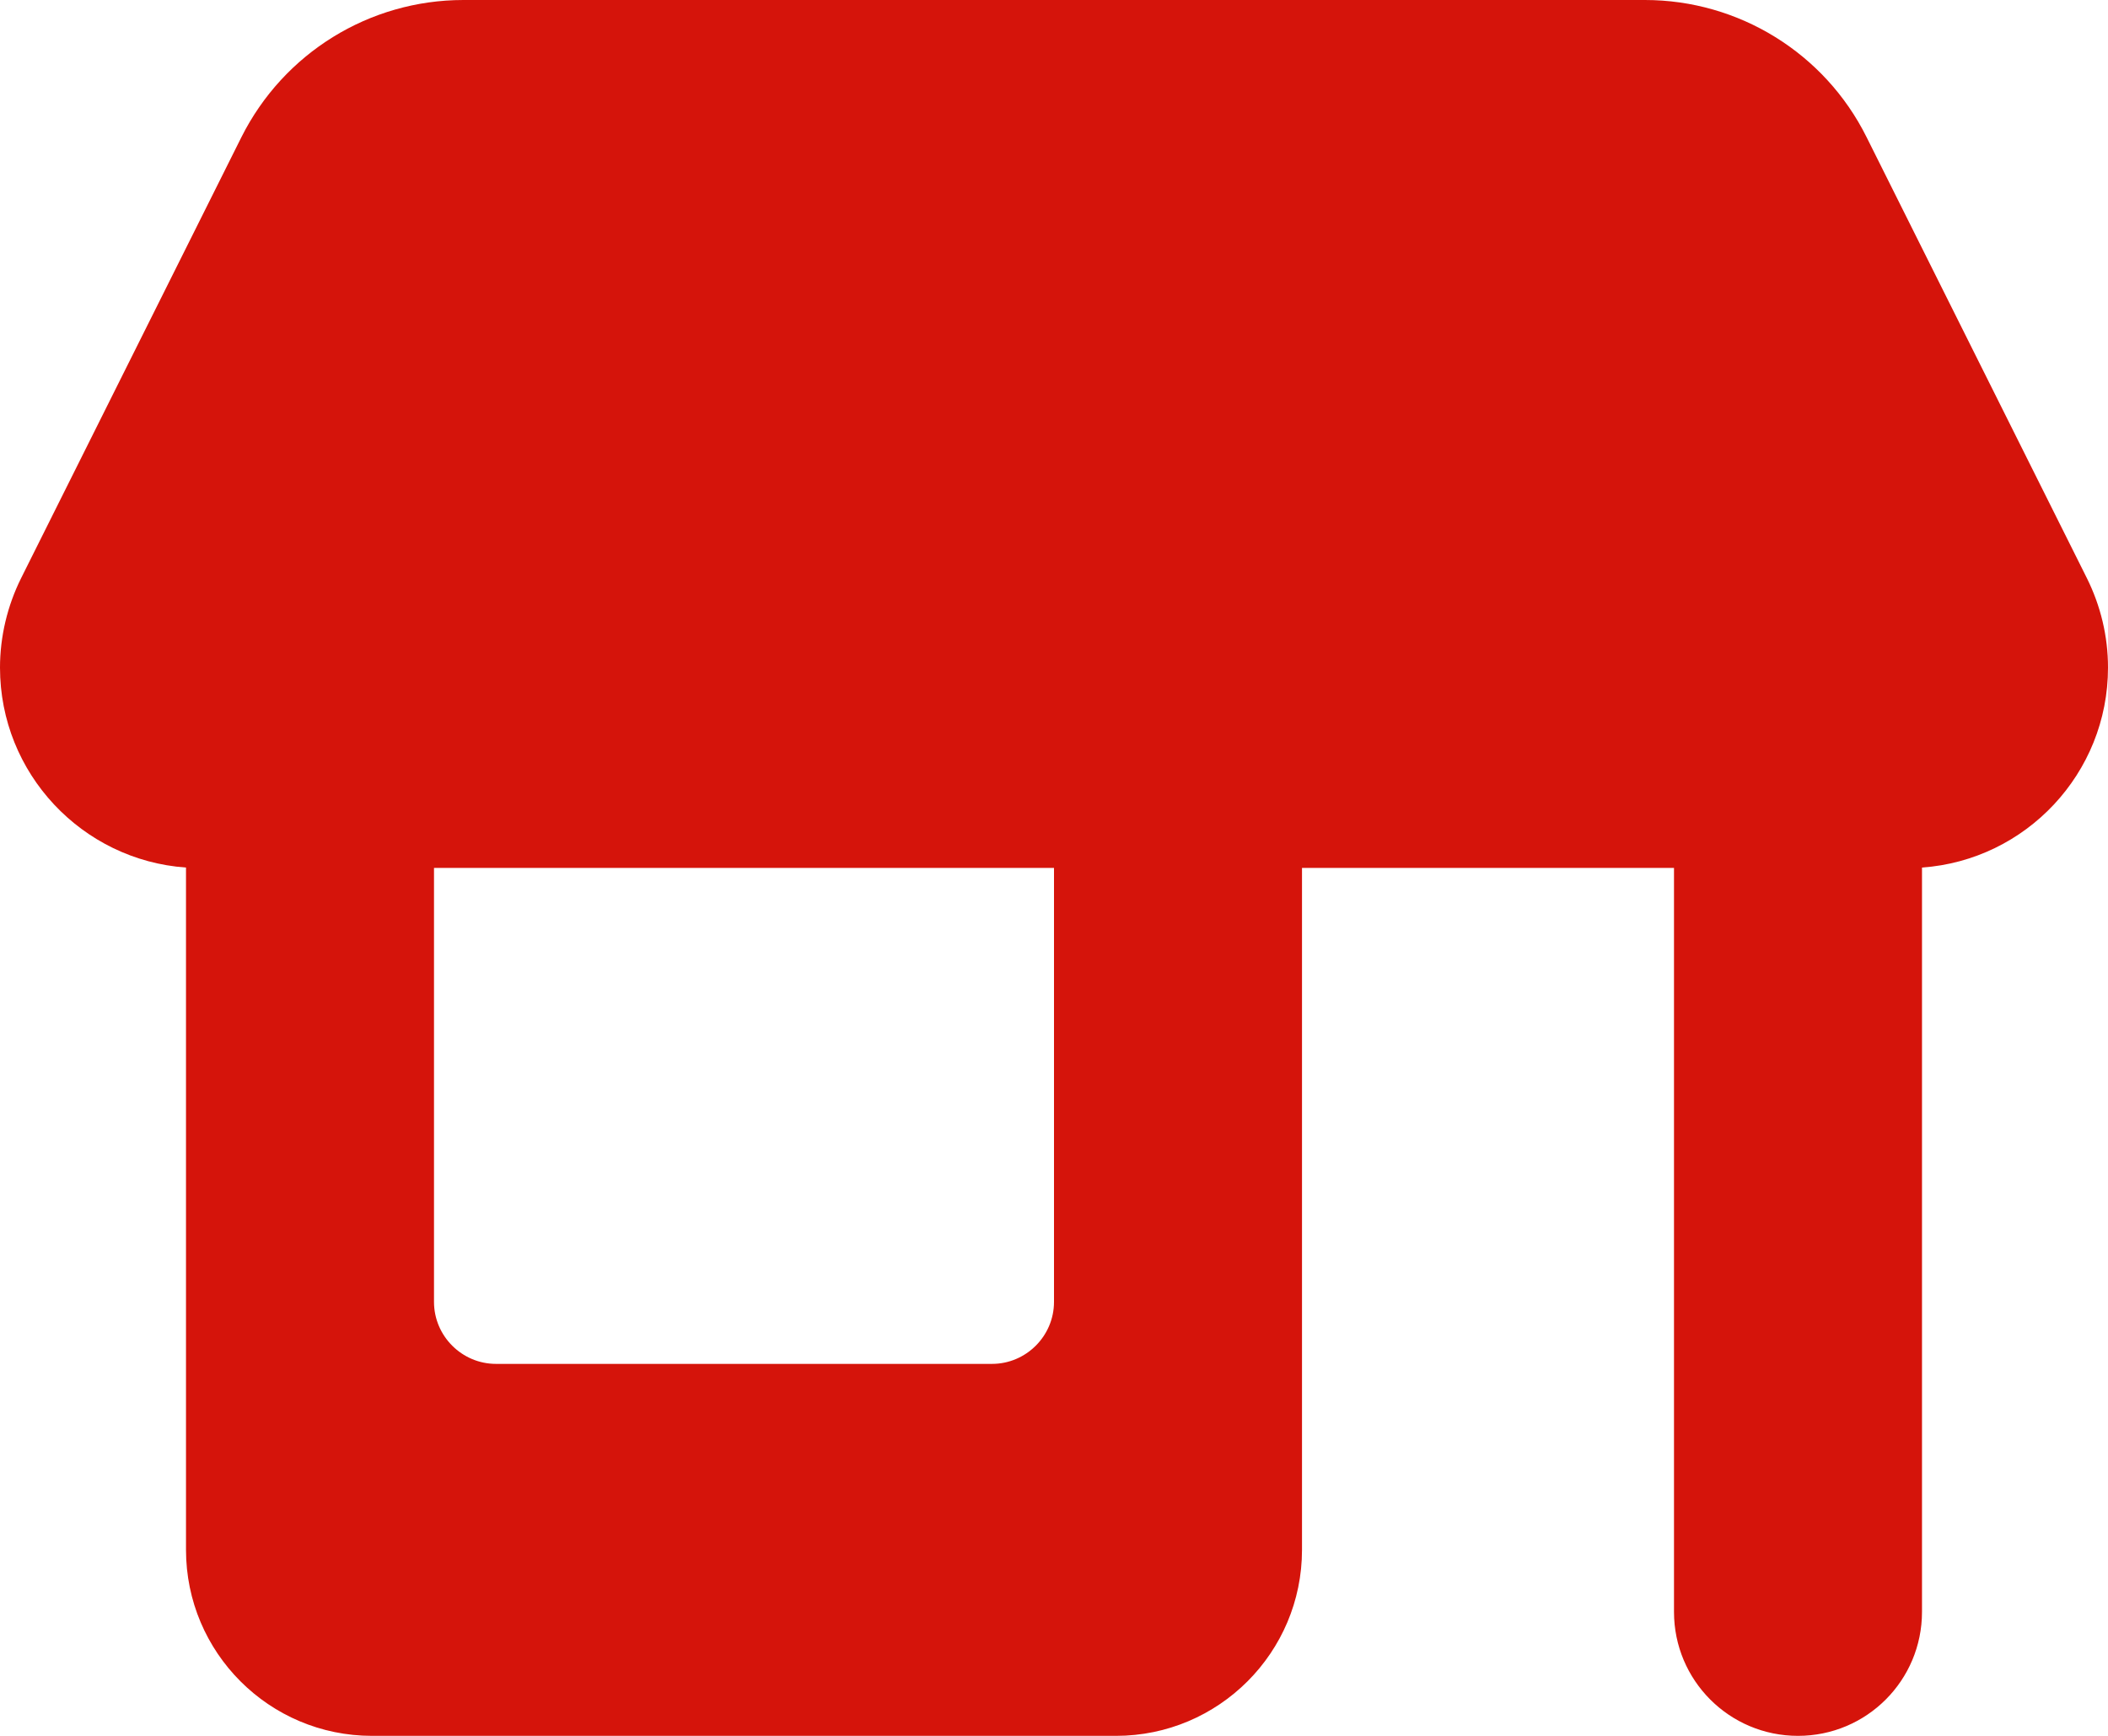 <svg width="34" height="28" viewBox="0 0 34 28" fill="none" xmlns="http://www.w3.org/2000/svg">
<path d="M0.344 9.319L3.894 2.212C4.575 0.856 5.956 0 7.475 0H26.531C28.044 0 29.431 0.856 30.106 2.212L33.656 9.319C33.881 9.769 34 10.262 34 10.769C34 12.475 32.675 13.875 31 13.994V26C31 27.106 30.106 28 29 28C27.894 28 27 27.106 27 26V14H21V25C21 26.656 19.656 28 18 28H6C4.344 28 3 26.656 3 25V13.994C1.325 13.875 0 12.475 0 10.769C0 10.269 0.119 9.769 0.344 9.319ZM7 14V21C7 21.55 7.45 22 8 22H16C16.55 22 17 21.55 17 21V14H7Z" fill="#D5140B"/>
</svg>

